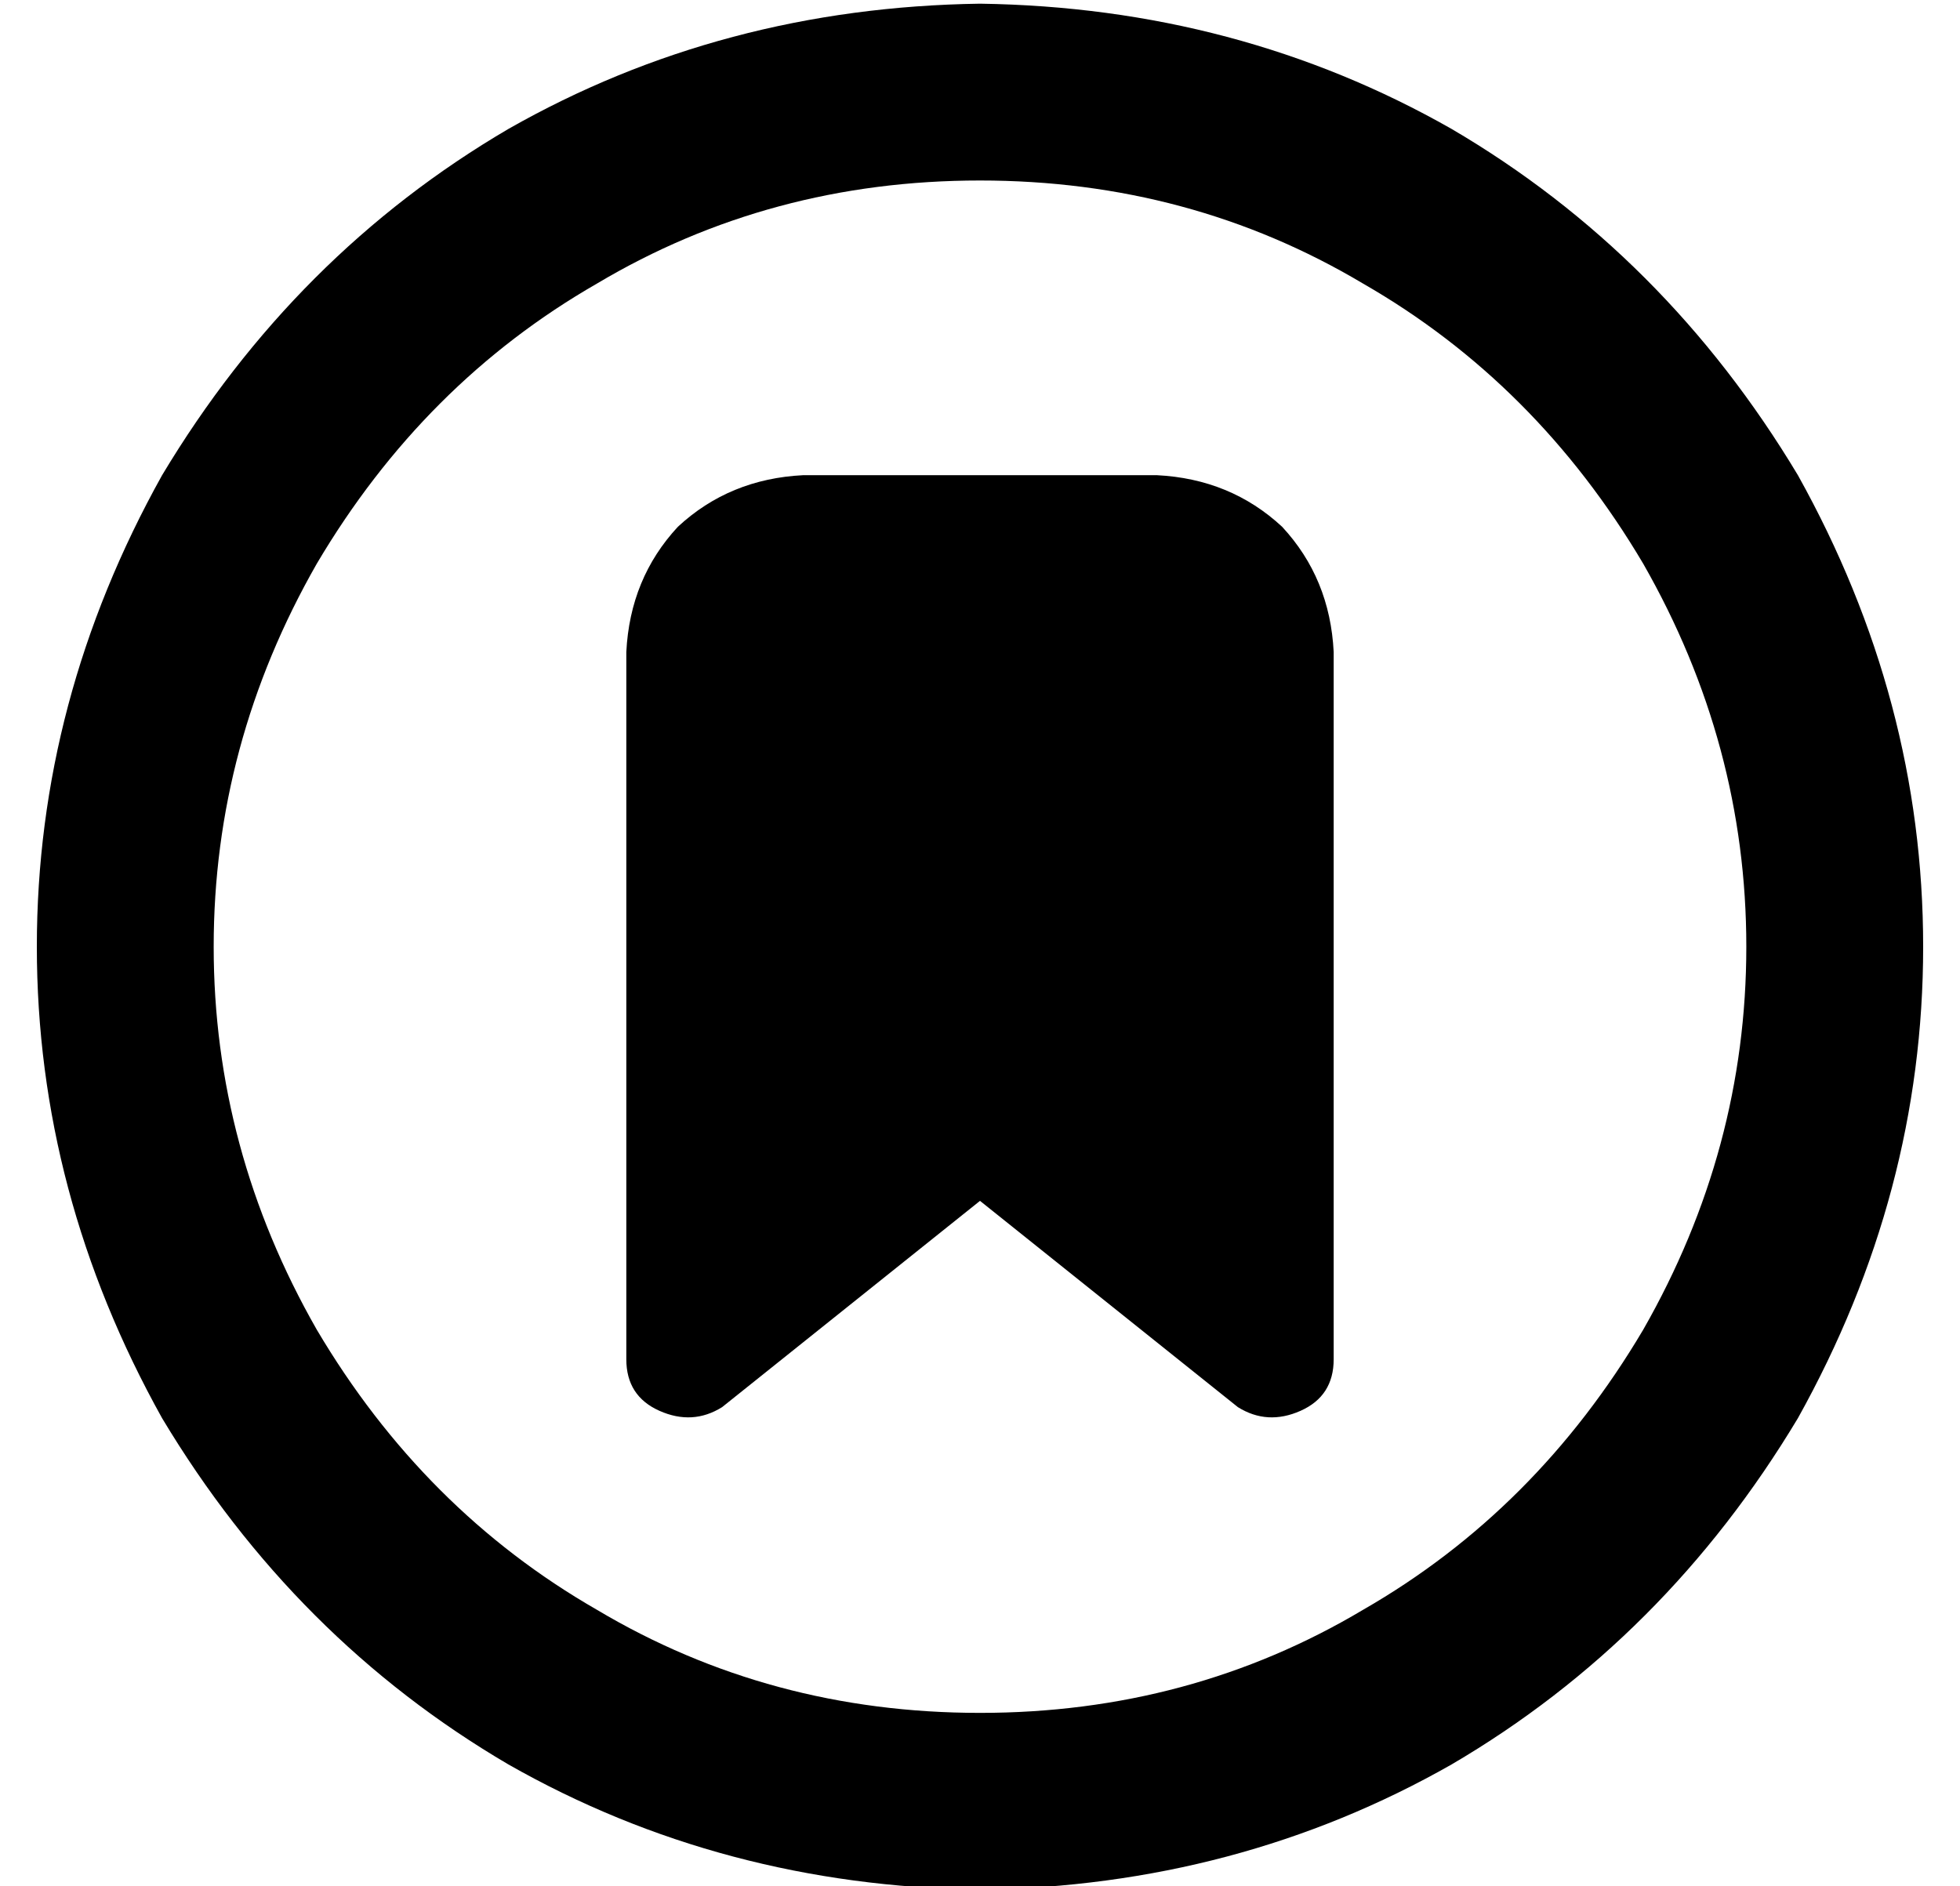 <?xml version="1.0" standalone="no"?>
<!DOCTYPE svg PUBLIC "-//W3C//DTD SVG 1.1//EN" "http://www.w3.org/Graphics/SVG/1.1/DTD/svg11.dtd" >
<svg xmlns="http://www.w3.org/2000/svg" xmlns:xlink="http://www.w3.org/1999/xlink" version="1.1" viewBox="-10 -40 532 512">
   <path fill="currentColor"
d="M256 9q57 0 104 28v0v0q47 27 76 76q28 49 28 104t-28 104q-29 49 -76 76q-47 28 -104 28t-104 -28q-47 -27 -76 -76q-28 -49 -28 -104t28 -104q29 -49 76 -76q47 -28 104 -28v0zM256 473q70 -1 128 -34v0v0q58 -34 94 -94q34 -61 34 -128t-34 -128q-36 -60 -94 -94
q-58 -33 -128 -34q-70 1 -128 34q-58 34 -94 94q-34 61 -34 128t34 128q36 60 94 94q58 33 128 34v0zM160 137v192v-192v192q0 10 9 14t17 -1l70 -56v0l70 56v0q8 5 17 1t9 -14v-192v0q-1 -20 -14 -34q-14 -13 -34 -14h-96v0q-20 1 -34 14q-13 14 -14 34v0z" />
</svg>
